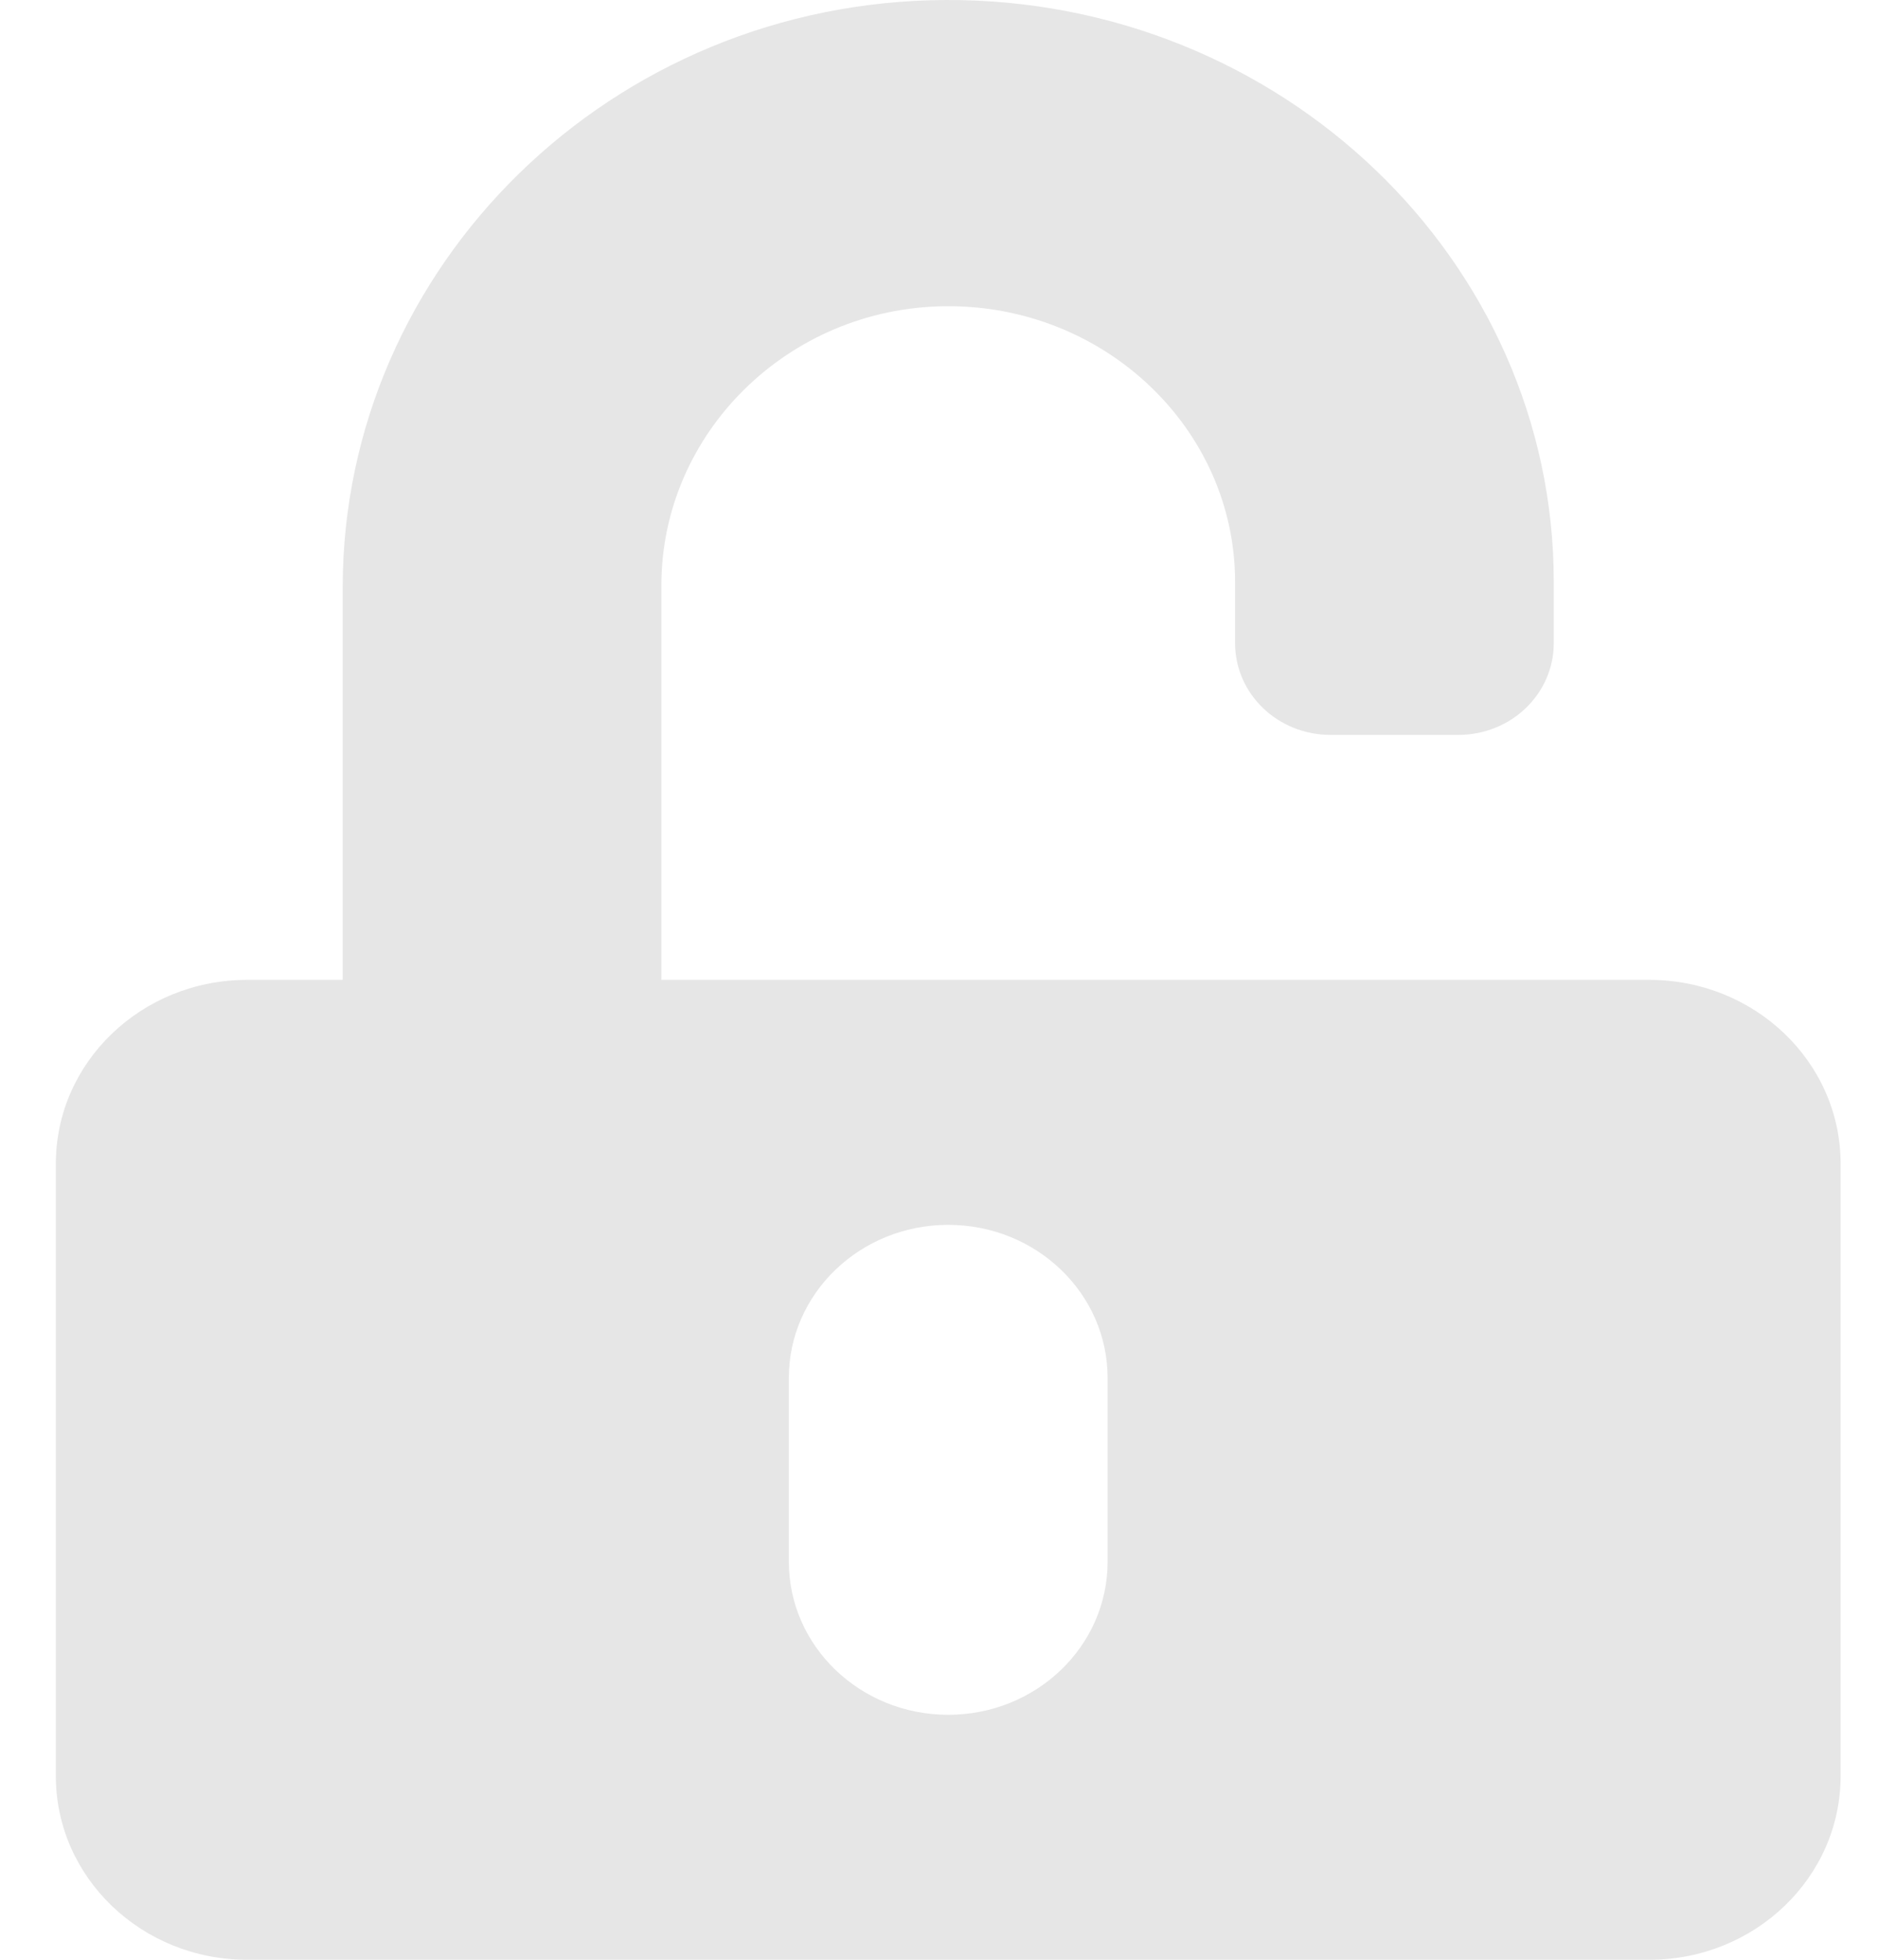 <svg width="23" height="24" viewBox="0 0 23 24" fill="none" xmlns="http://www.w3.org/2000/svg">
<path d="M20.2 12H8.1V7.167C8.1 5.311 9.647 3.769 11.579 3.75C13.53 3.731 15.126 5.255 15.126 7.125V7.875C15.126 8.498 15.648 9 16.297 9H17.858C18.507 9 19.029 8.498 19.029 7.875V7.125C19.029 3.188 15.687 -0.014 11.588 4.61493e-05C7.49 0.014 4.197 3.258 4.197 7.195V12H3.026C1.733 12 0.684 13.008 0.684 14.25V21.75C0.684 22.992 1.733 24 3.026 24H20.2C21.493 24 22.542 22.992 22.542 21.75V14.25C22.542 13.008 21.493 12 20.2 12ZM13.565 19.125C13.565 20.161 12.691 21 11.613 21C10.535 21 9.661 20.161 9.661 19.125V16.875C9.661 15.839 10.535 15 11.613 15C12.691 15 13.565 15.839 13.565 16.875V19.125Z" fill="#E6E6E6"/>
</svg>
